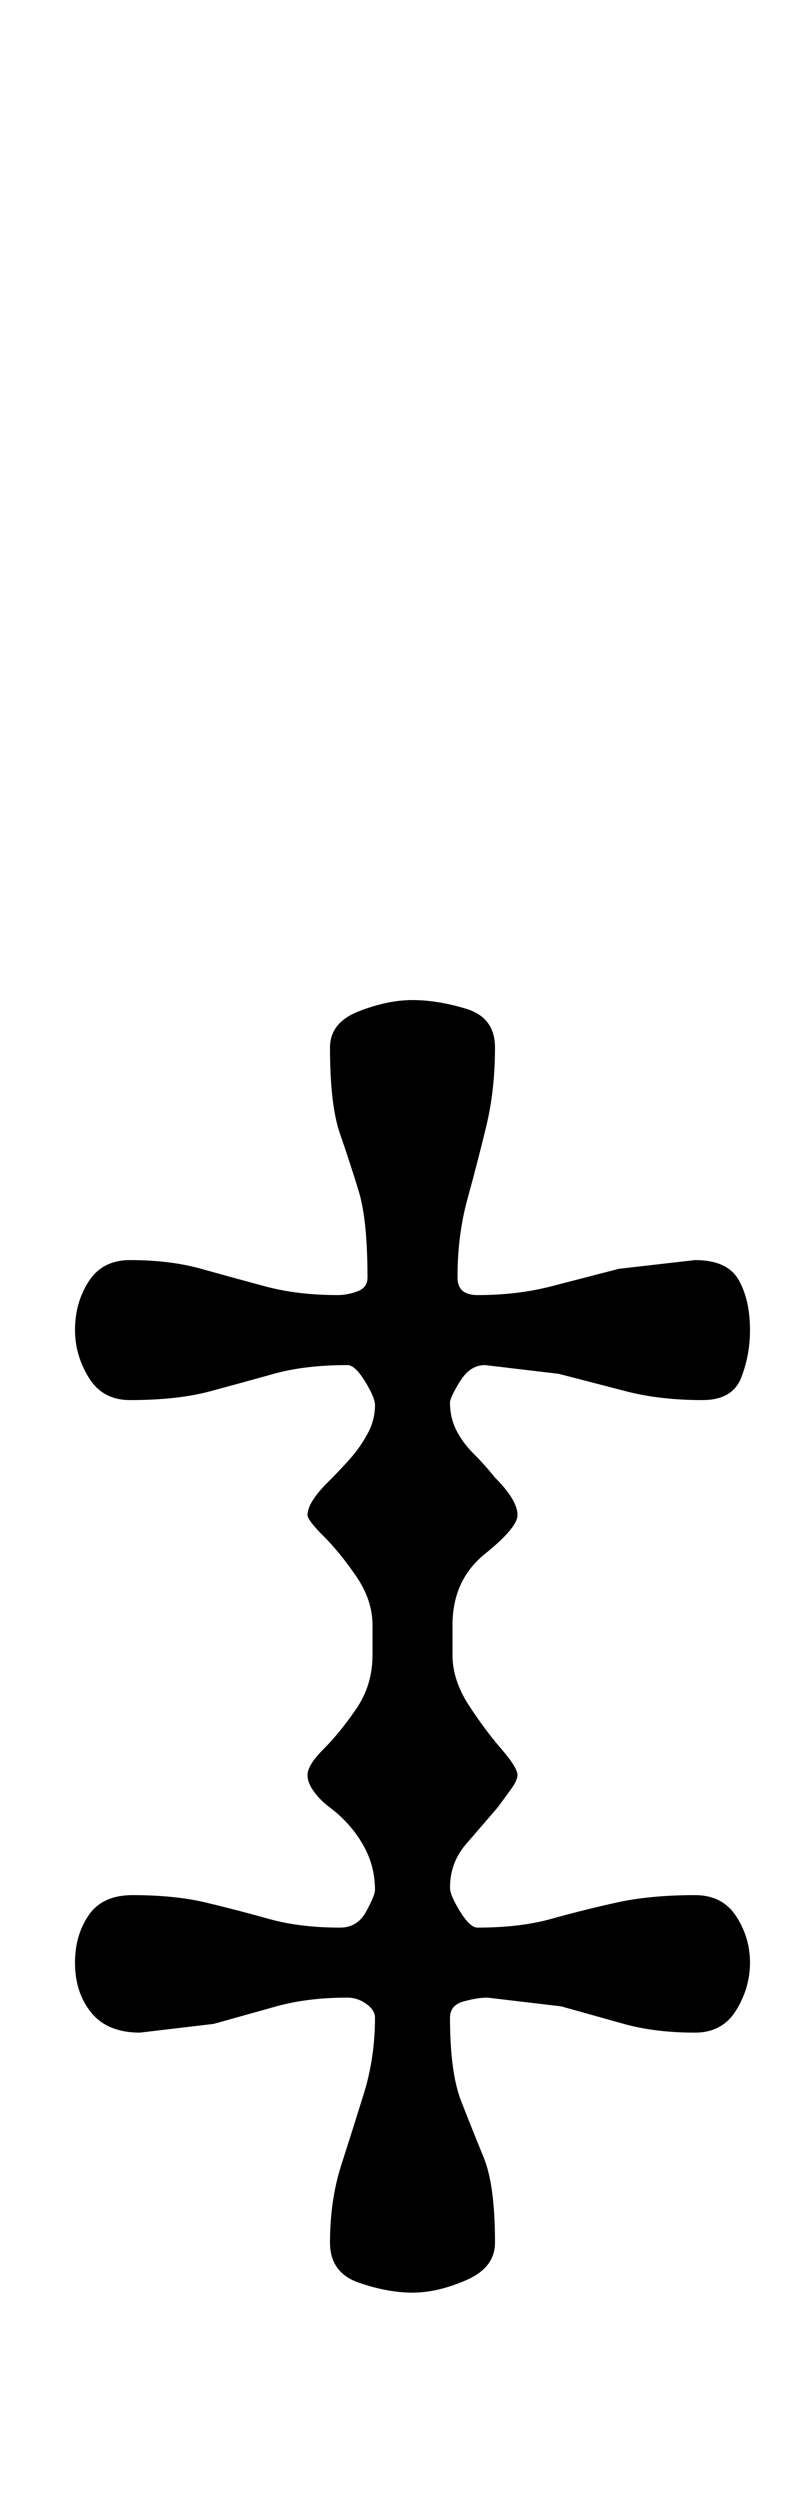 <?xml version="1.0" standalone="no"?>
<!DOCTYPE svg PUBLIC "-//W3C//DTD SVG 1.1//EN" "http://www.w3.org/Graphics/SVG/1.1/DTD/svg11.dtd" >
<svg xmlns="http://www.w3.org/2000/svg" xmlns:xlink="http://www.w3.org/1999/xlink" version="1.1" viewBox="-10 0 320 1000">
  <g transform="matrix(1 0 0 -1 0 800)">
   <path fill="currentColor"
d="M155 -117q-10 0 -21.5 4t-11.5 16q0 17 4.5 31t9 28.5t4.5 30.5q0 3 -3.5 5.5t-7.5 2.5q-16 0 -28.5 -3.5l-25 -7t-29.5 -3.5q-13 0 -19.5 8t-6.5 20q0 11 5.5 19t17.5 8q17 0 29.5 -3t25 -6.5t28.5 -3.5q7 0 10.5 6.5t3.5 8.5q0 10 -5 18.5t-13 14.5q-4 3 -6.5 6.5
t-2.5 6.5q0 4 6.5 10.5t13 16t6.5 21.5v12q0 10 -6.5 19.5t-13 16t-6.5 8.5q0 5 8 13q5 5 9 9.5t7 10t3 11.5q0 3 -4 9.5t-7 6.5q-17 0 -29.5 -3.5t-25.5 -7t-32 -3.5q-11 0 -16.5 9t-5.5 19q0 11 5.5 19.5t16.5 8.5q16 0 28.5 -3.5t25.5 -7t29 -3.5q4 0 8 1.5t4 5.5
q0 23 -3.5 34.5t-7.5 23t-4 34.5q0 10 11.5 14.5t21.5 4.5t21.5 -3.5t11.5 -15.5q0 -17 -3.5 -31.5t-7.5 -29t-4 -31.5q0 -7 8 -7q16 0 29.5 3.5l27 7t30.5 3.5q13 0 17.5 -8t4.5 -20q0 -10 -3.5 -19t-15.5 -9q-17 0 -30.5 3.5l-27 7t-29.5 3.5q-6 0 -10 -6.5t-4 -8.5
q0 -6 2.5 -11t7 -9.5t8.5 -9.5q9 -9 9 -15q0 -5 -13 -15.5t-13 -28.5v-12q0 -10 6.5 -20t13 -17.5t6.5 -10.5q0 -2 -2.5 -5.5t-5.5 -7.5q-6 -7 -12.5 -14.5t-6.5 -17.5q0 -3 4 -9.5t7 -6.5q17 0 29.5 3.5t26 6.5t31.5 3q11 0 16.5 -8.5t5.5 -18.5t-5.5 -19t-16.5 -9
q-16 0 -28.5 3.5l-25 7t-29.5 3.5q-4 0 -9.5 -1.5t-5.5 -6.5q0 -22 4.5 -33.5t9 -22.5t4.5 -34q0 -10 -11.5 -15t-21.5 -5z" />
  </g>

</svg>
